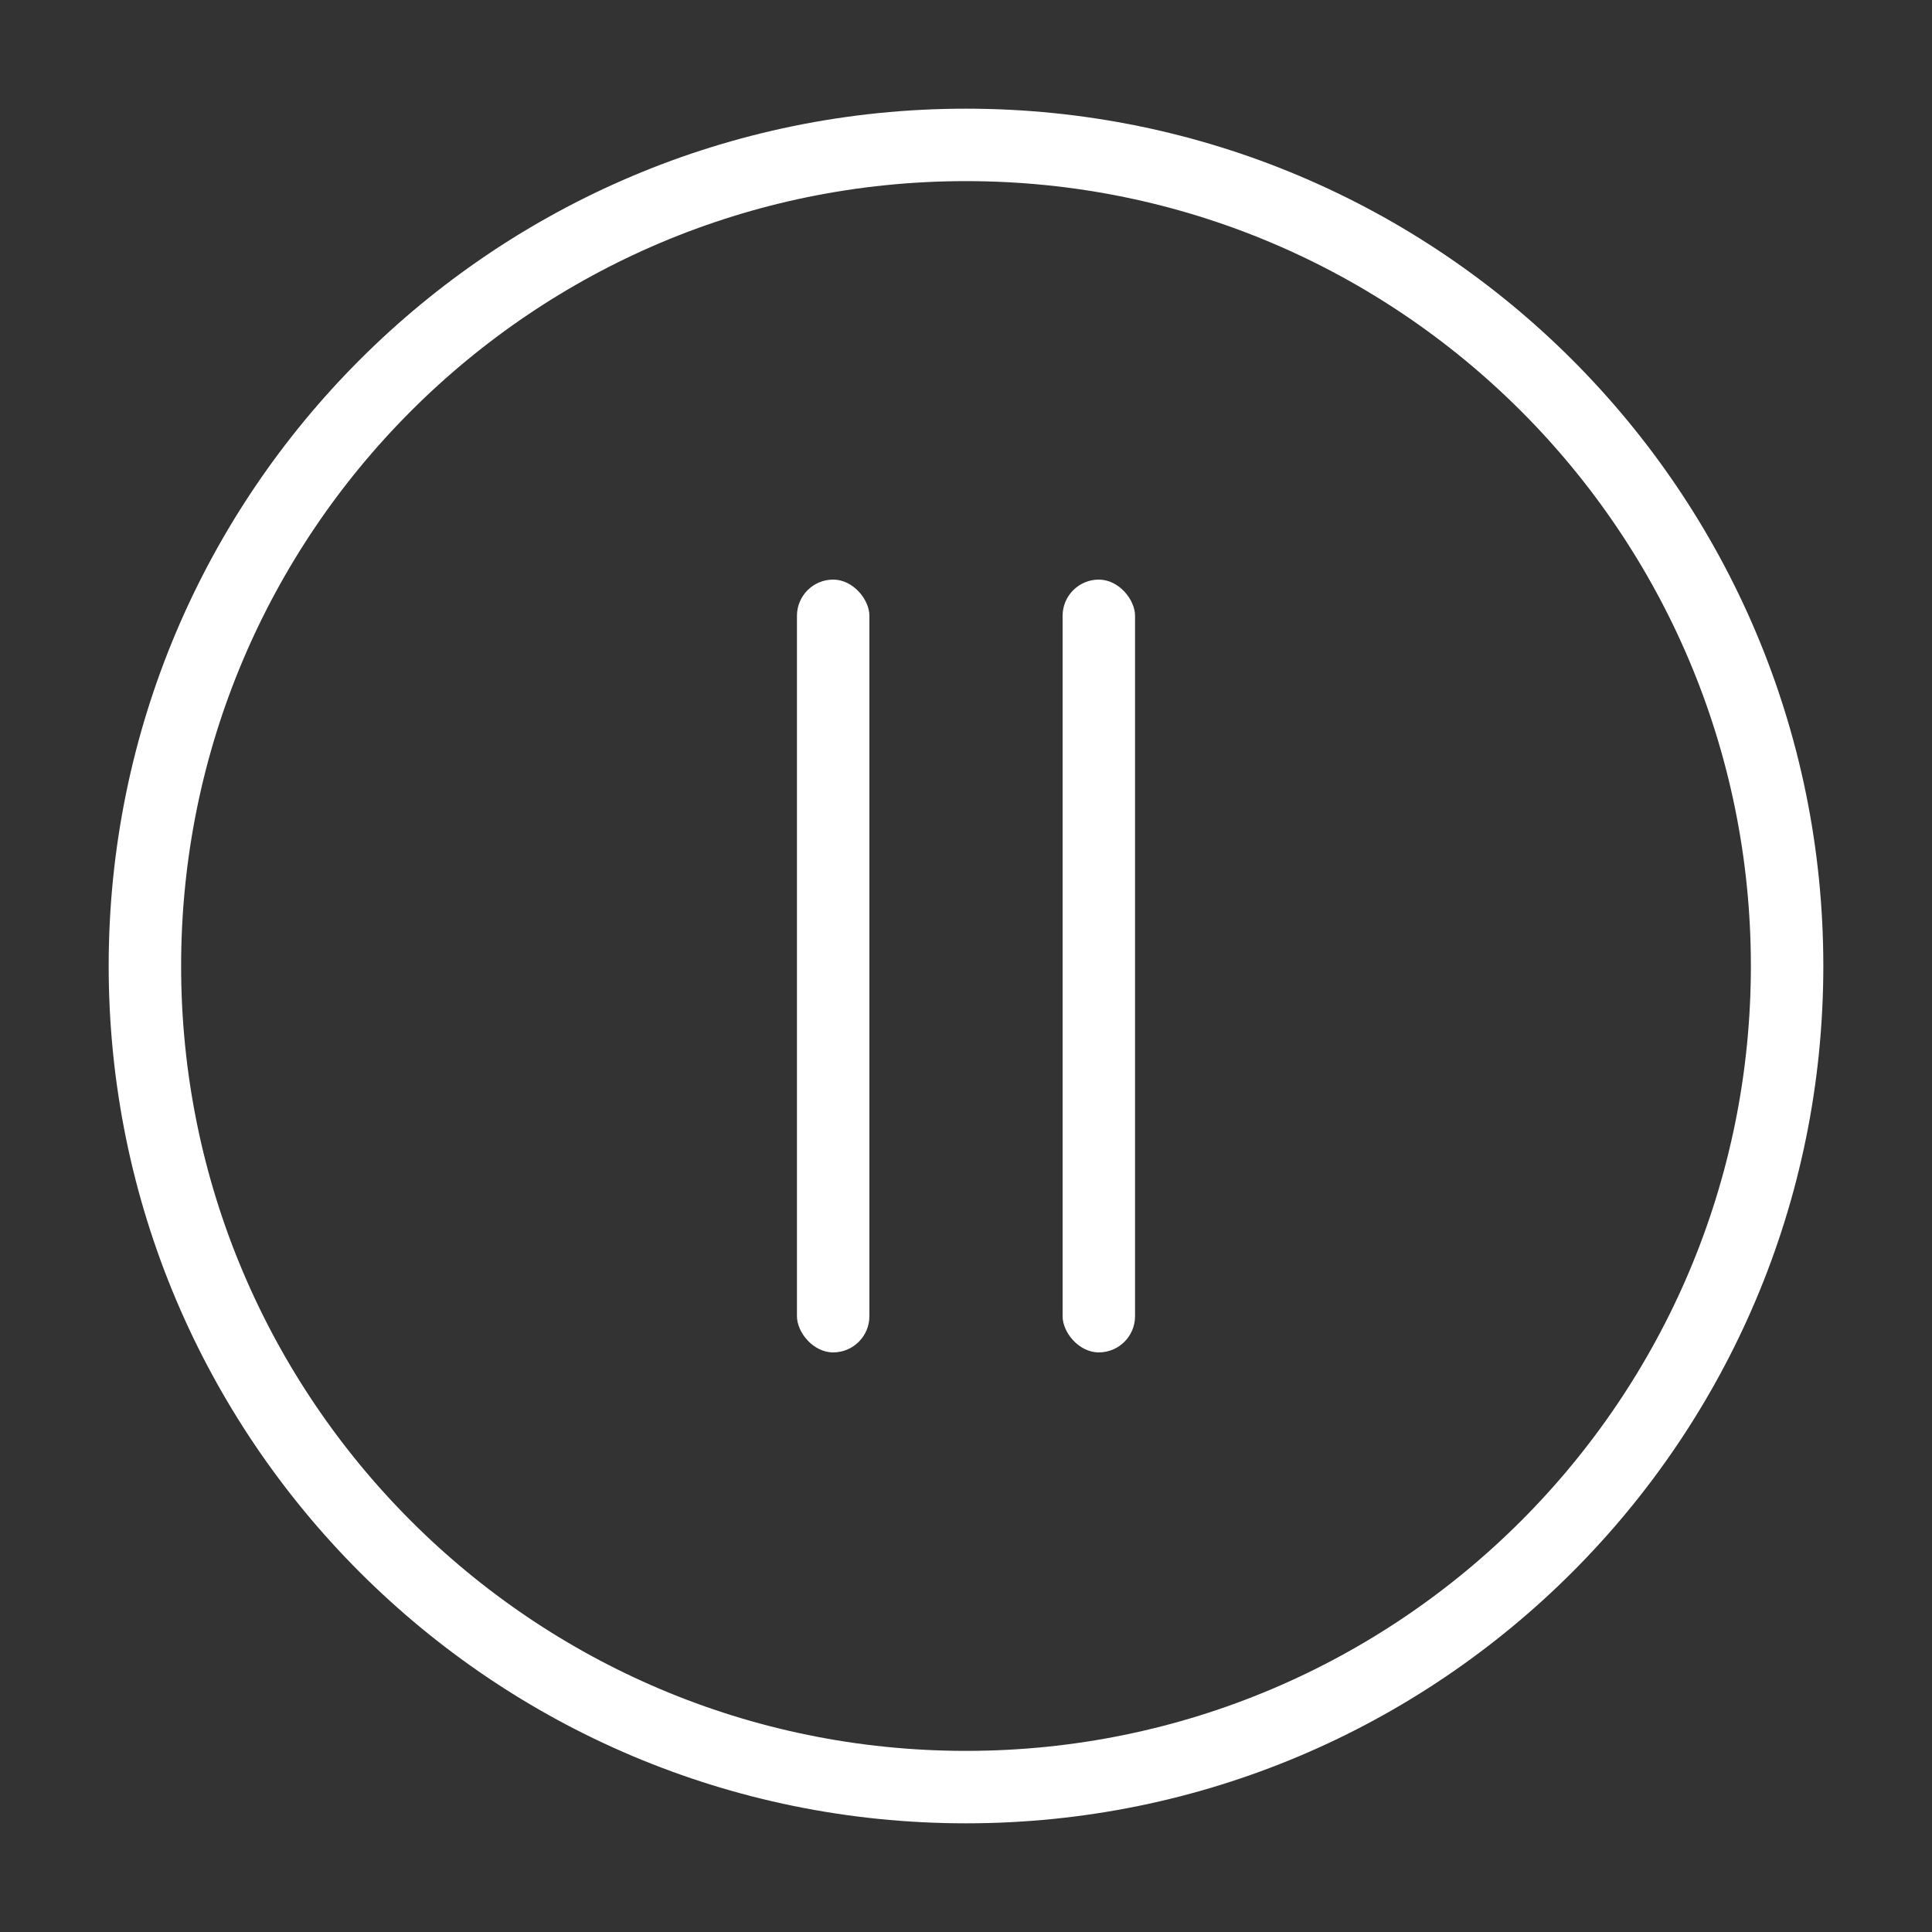 <svg width="80" height="80" viewBox="0 0 80 80" fill="none" xmlns="http://www.w3.org/2000/svg">
<rect x="0" y="0" width="80" height="80" fill="#333333" stroke="none"/>
<path d="M40 74C58.778 74 74 58.777 74 40C74 21.222 58.778 6 40 6C21.222 6 6 21.222 6 40C6 58.777 21.222 74 40 74Z" stroke="white" stroke-width="3"/>
<rect x="33" y="24" width="3" height="32" rx="1.5" fill="white"/>
<rect x="44" y="24" width="3" height="32" rx="1.5" fill="white"/>
</svg>
